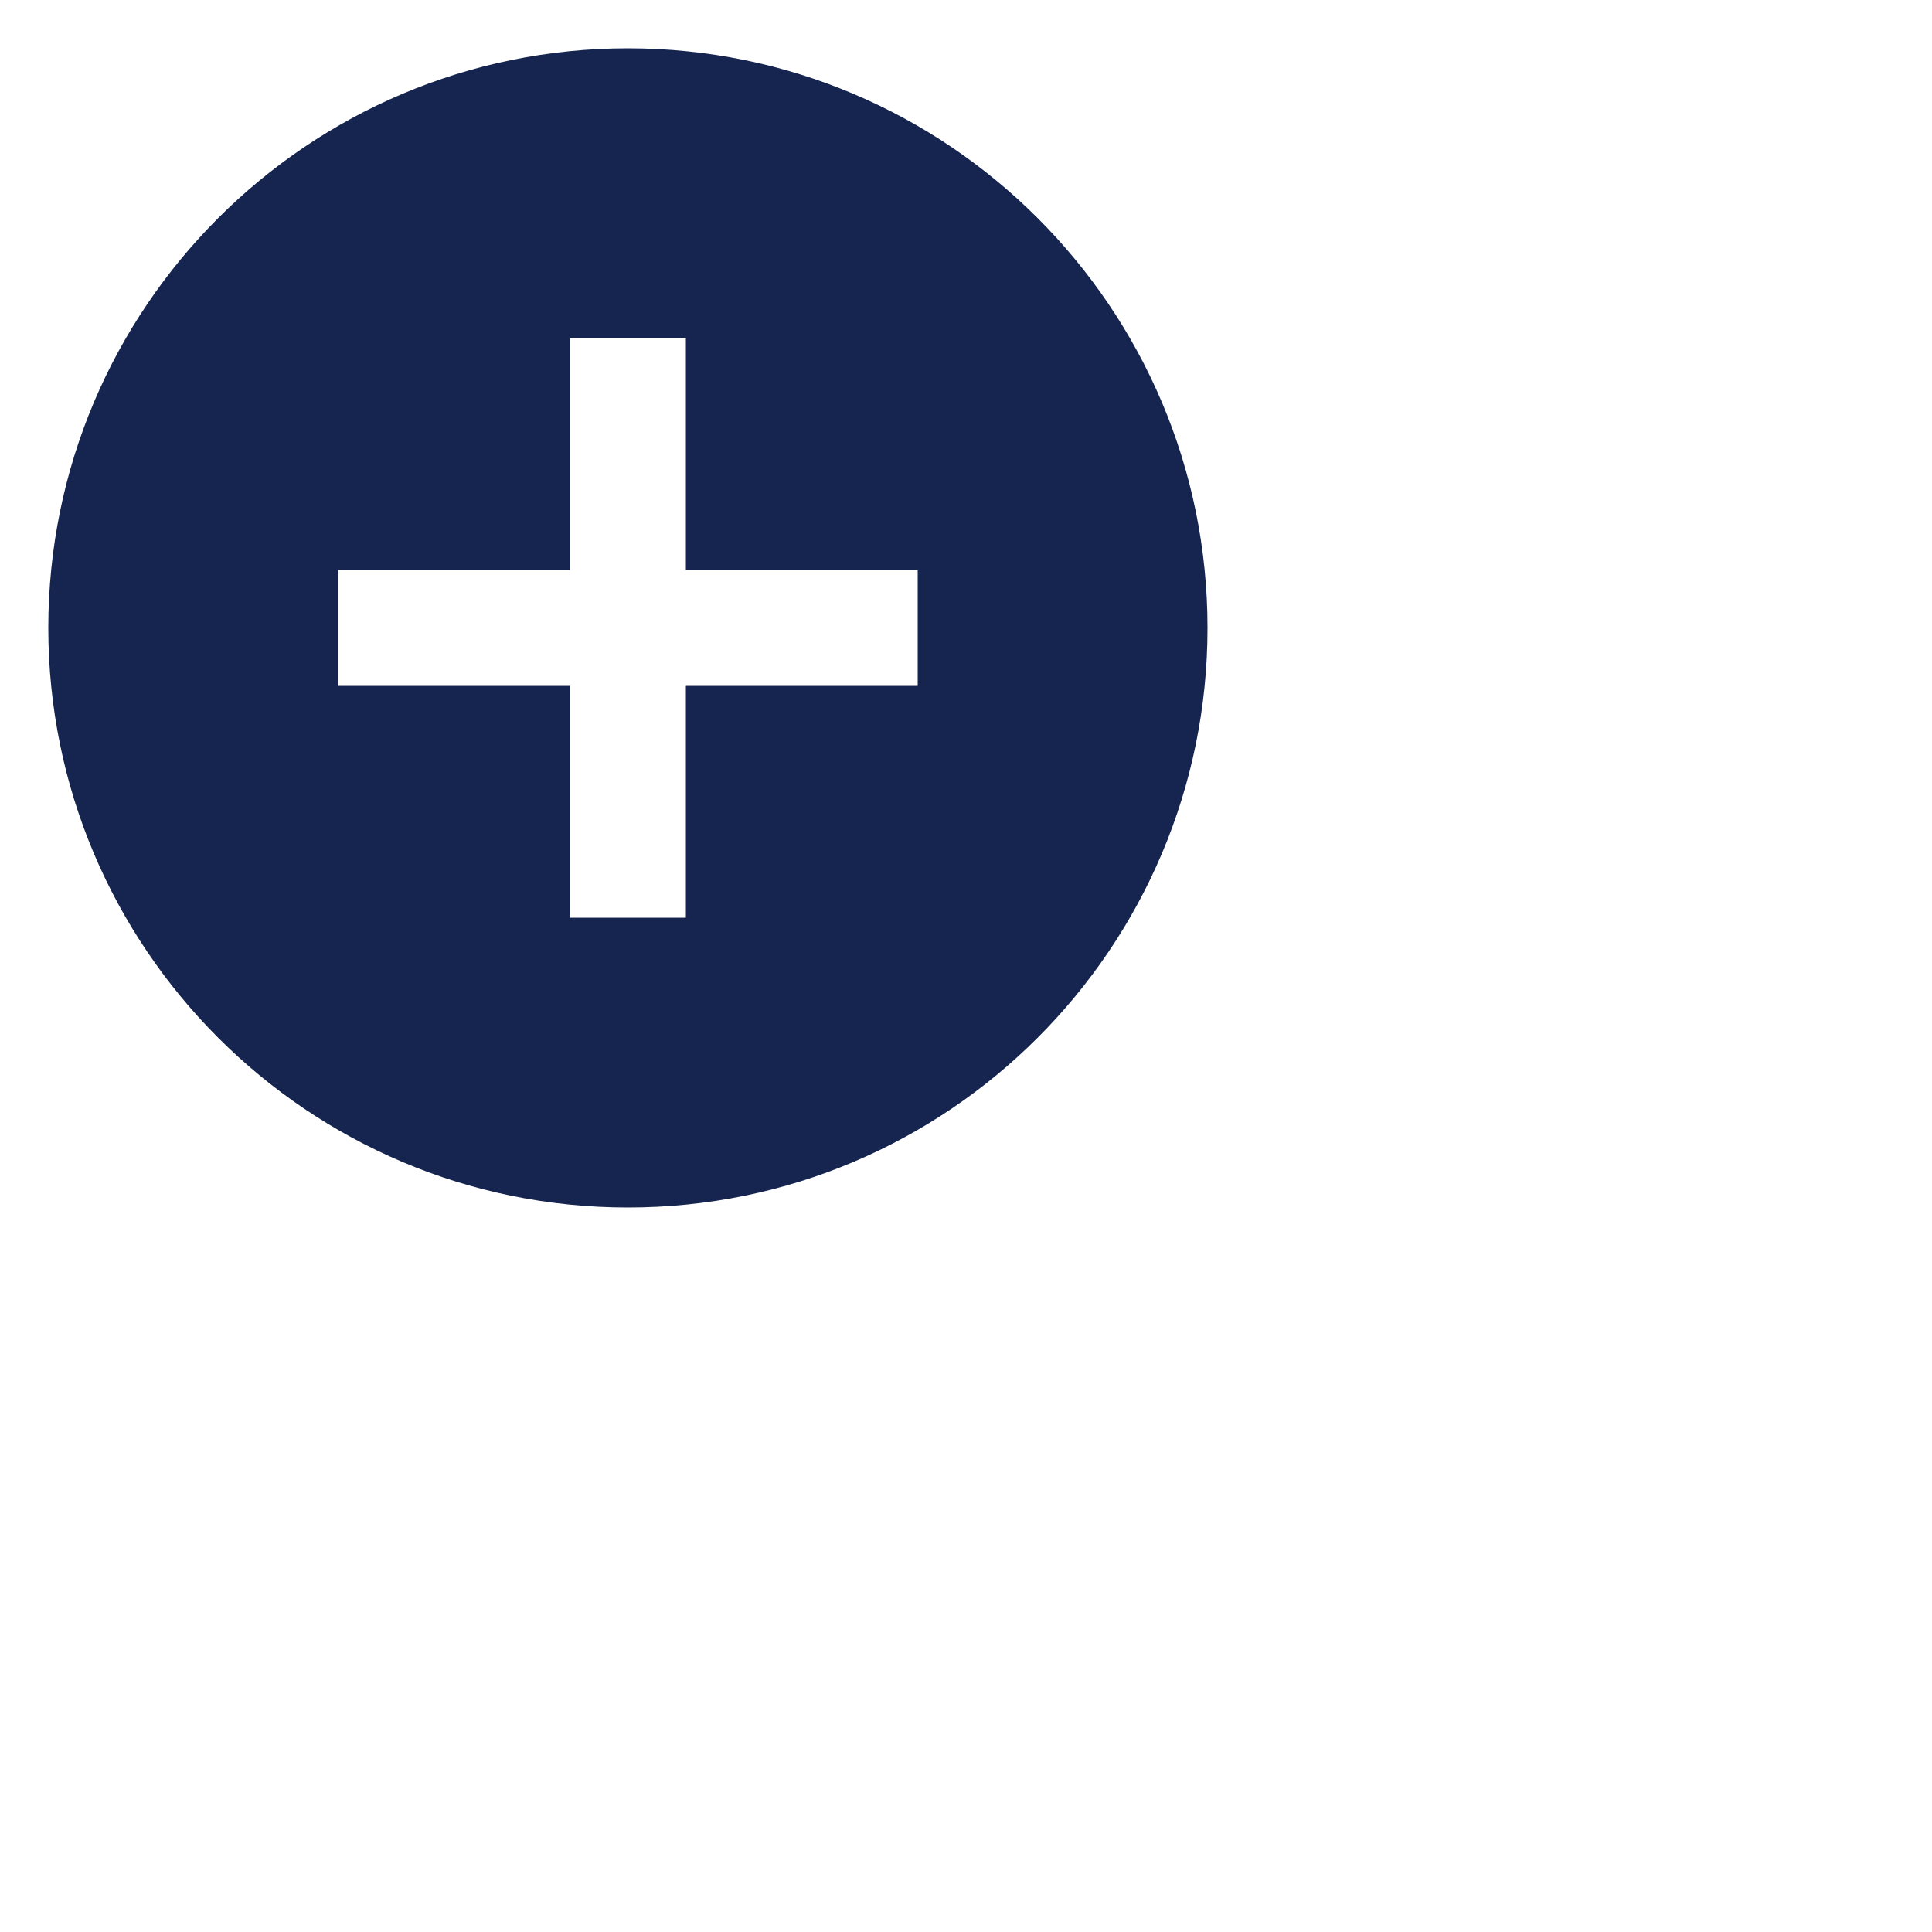 <svg xmlns="http://www.w3.org/2000/svg" width="40" height="40" viewBox="0 0 40 40">
    <g fill="none" fill-rule="evenodd">
        <path d="M0 0h24v24H0z"/>
        <path fill="#16254F" fill-rule="nonzero" d="M13 1C6.376 1 1 6.376 1 13s5.376 12 12 12 12-5.376 12-12S19.624 1 13 1zm6 13.2h-4.8V19h-2.4v-4.8H7v-2.4h4.8V7h2.4v4.8H19v2.4z"/>
    </g>
</svg>
